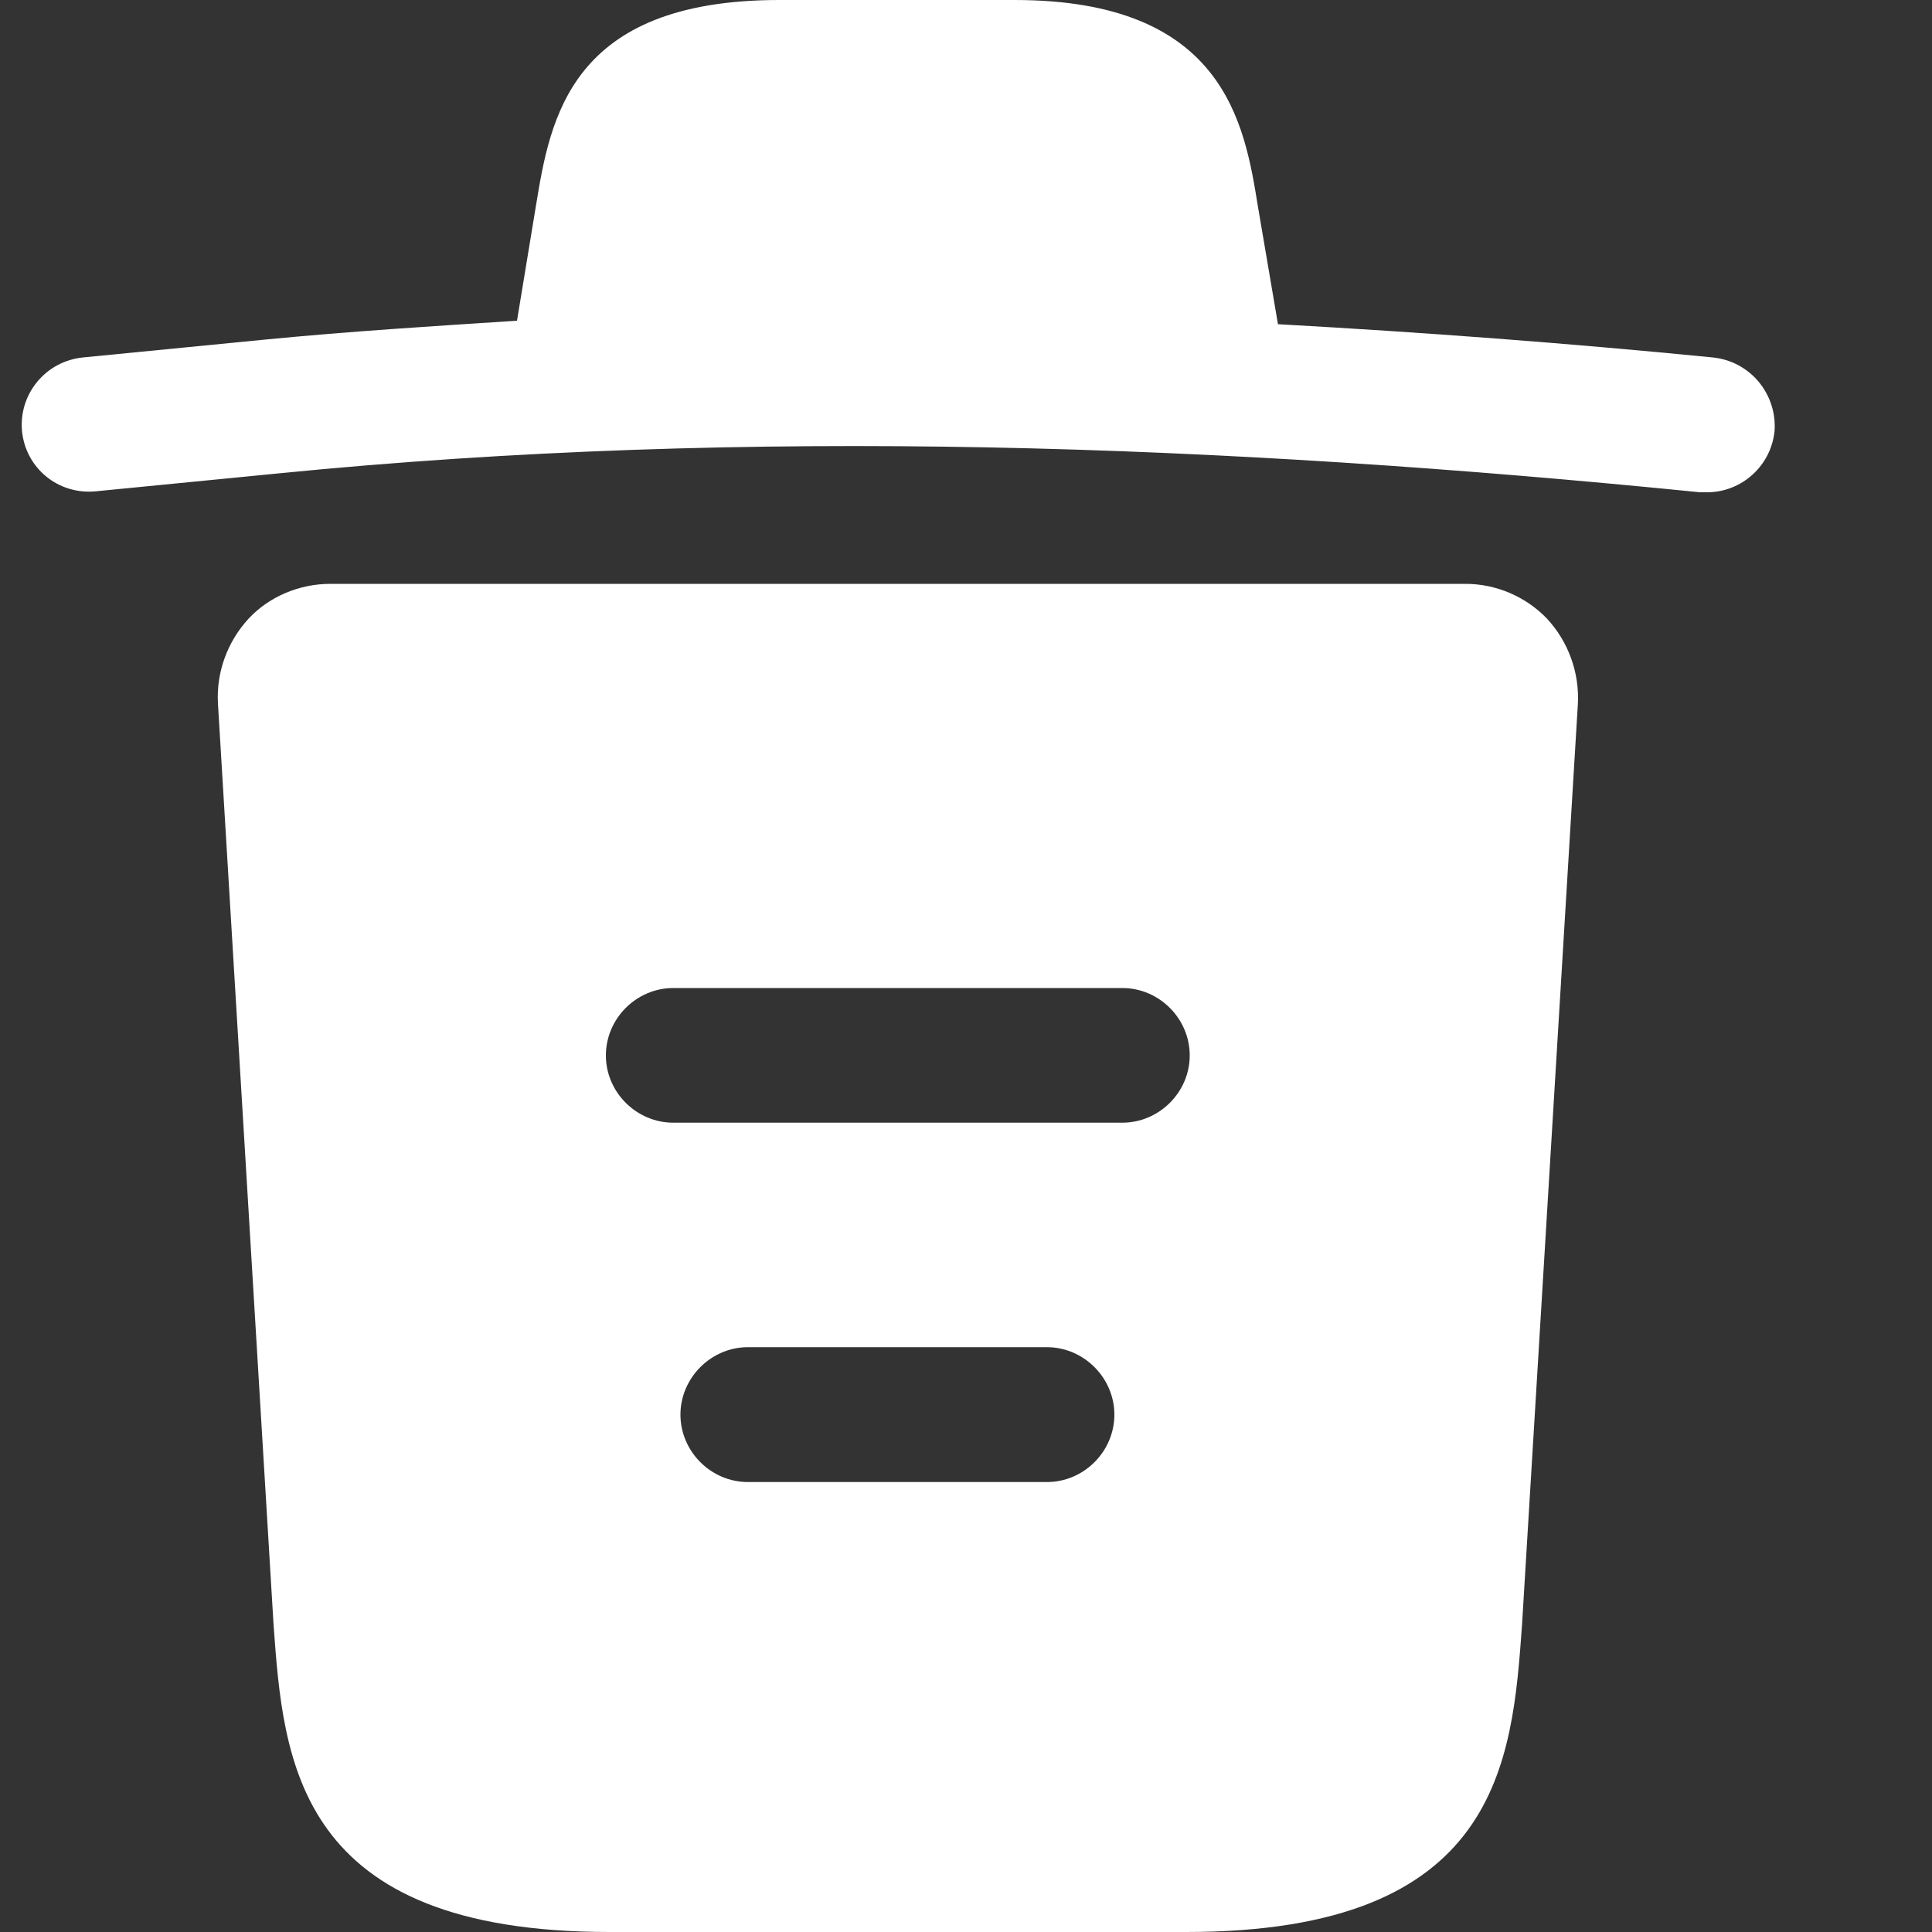 <svg width="10" height="10" viewBox="0 0 10 10" fill="none" xmlns="http://www.w3.org/2000/svg">
<rect x="0" y="0" width="10" height="10" fill="#333333" stroke="none"/>
<path d="M8.864 1.85C8.115 1.776 7.367 1.72 6.614 1.678V1.674L6.511 1.069C6.442 0.642 6.339 0 5.252 0H4.034C2.95 0 2.848 0.614 2.774 1.065L2.676 1.66C2.244 1.688 1.811 1.715 1.379 1.757L0.431 1.85C0.235 1.869 0.096 2.041 0.114 2.232C0.133 2.422 0.3 2.562 0.496 2.543L1.444 2.45C3.88 2.208 6.335 2.301 8.799 2.548H8.836C9.013 2.548 9.166 2.413 9.185 2.232C9.192 2.139 9.162 2.047 9.102 1.975C9.042 1.904 8.957 1.859 8.864 1.85ZM8.008 3.203C7.897 3.087 7.743 3.022 7.585 3.022H1.709C1.551 3.022 1.393 3.087 1.286 3.203C1.179 3.319 1.119 3.477 1.128 3.64L1.416 8.41C1.467 9.117 1.532 10 3.155 10H6.14C7.762 10 7.827 9.121 7.878 8.41L8.167 3.645C8.176 3.477 8.115 3.319 8.008 3.203ZM5.419 7.671H3.871C3.68 7.671 3.522 7.513 3.522 7.322C3.522 7.132 3.68 6.973 3.871 6.973H5.419C5.61 6.973 5.768 7.132 5.768 7.322C5.768 7.513 5.61 7.671 5.419 7.671ZM5.809 5.811H3.485C3.294 5.811 3.136 5.653 3.136 5.463C3.136 5.272 3.294 5.114 3.485 5.114H5.809C6 5.114 6.158 5.272 6.158 5.463C6.158 5.653 6 5.811 5.809 5.811Z" fill="#ffffff"/>
</svg>
